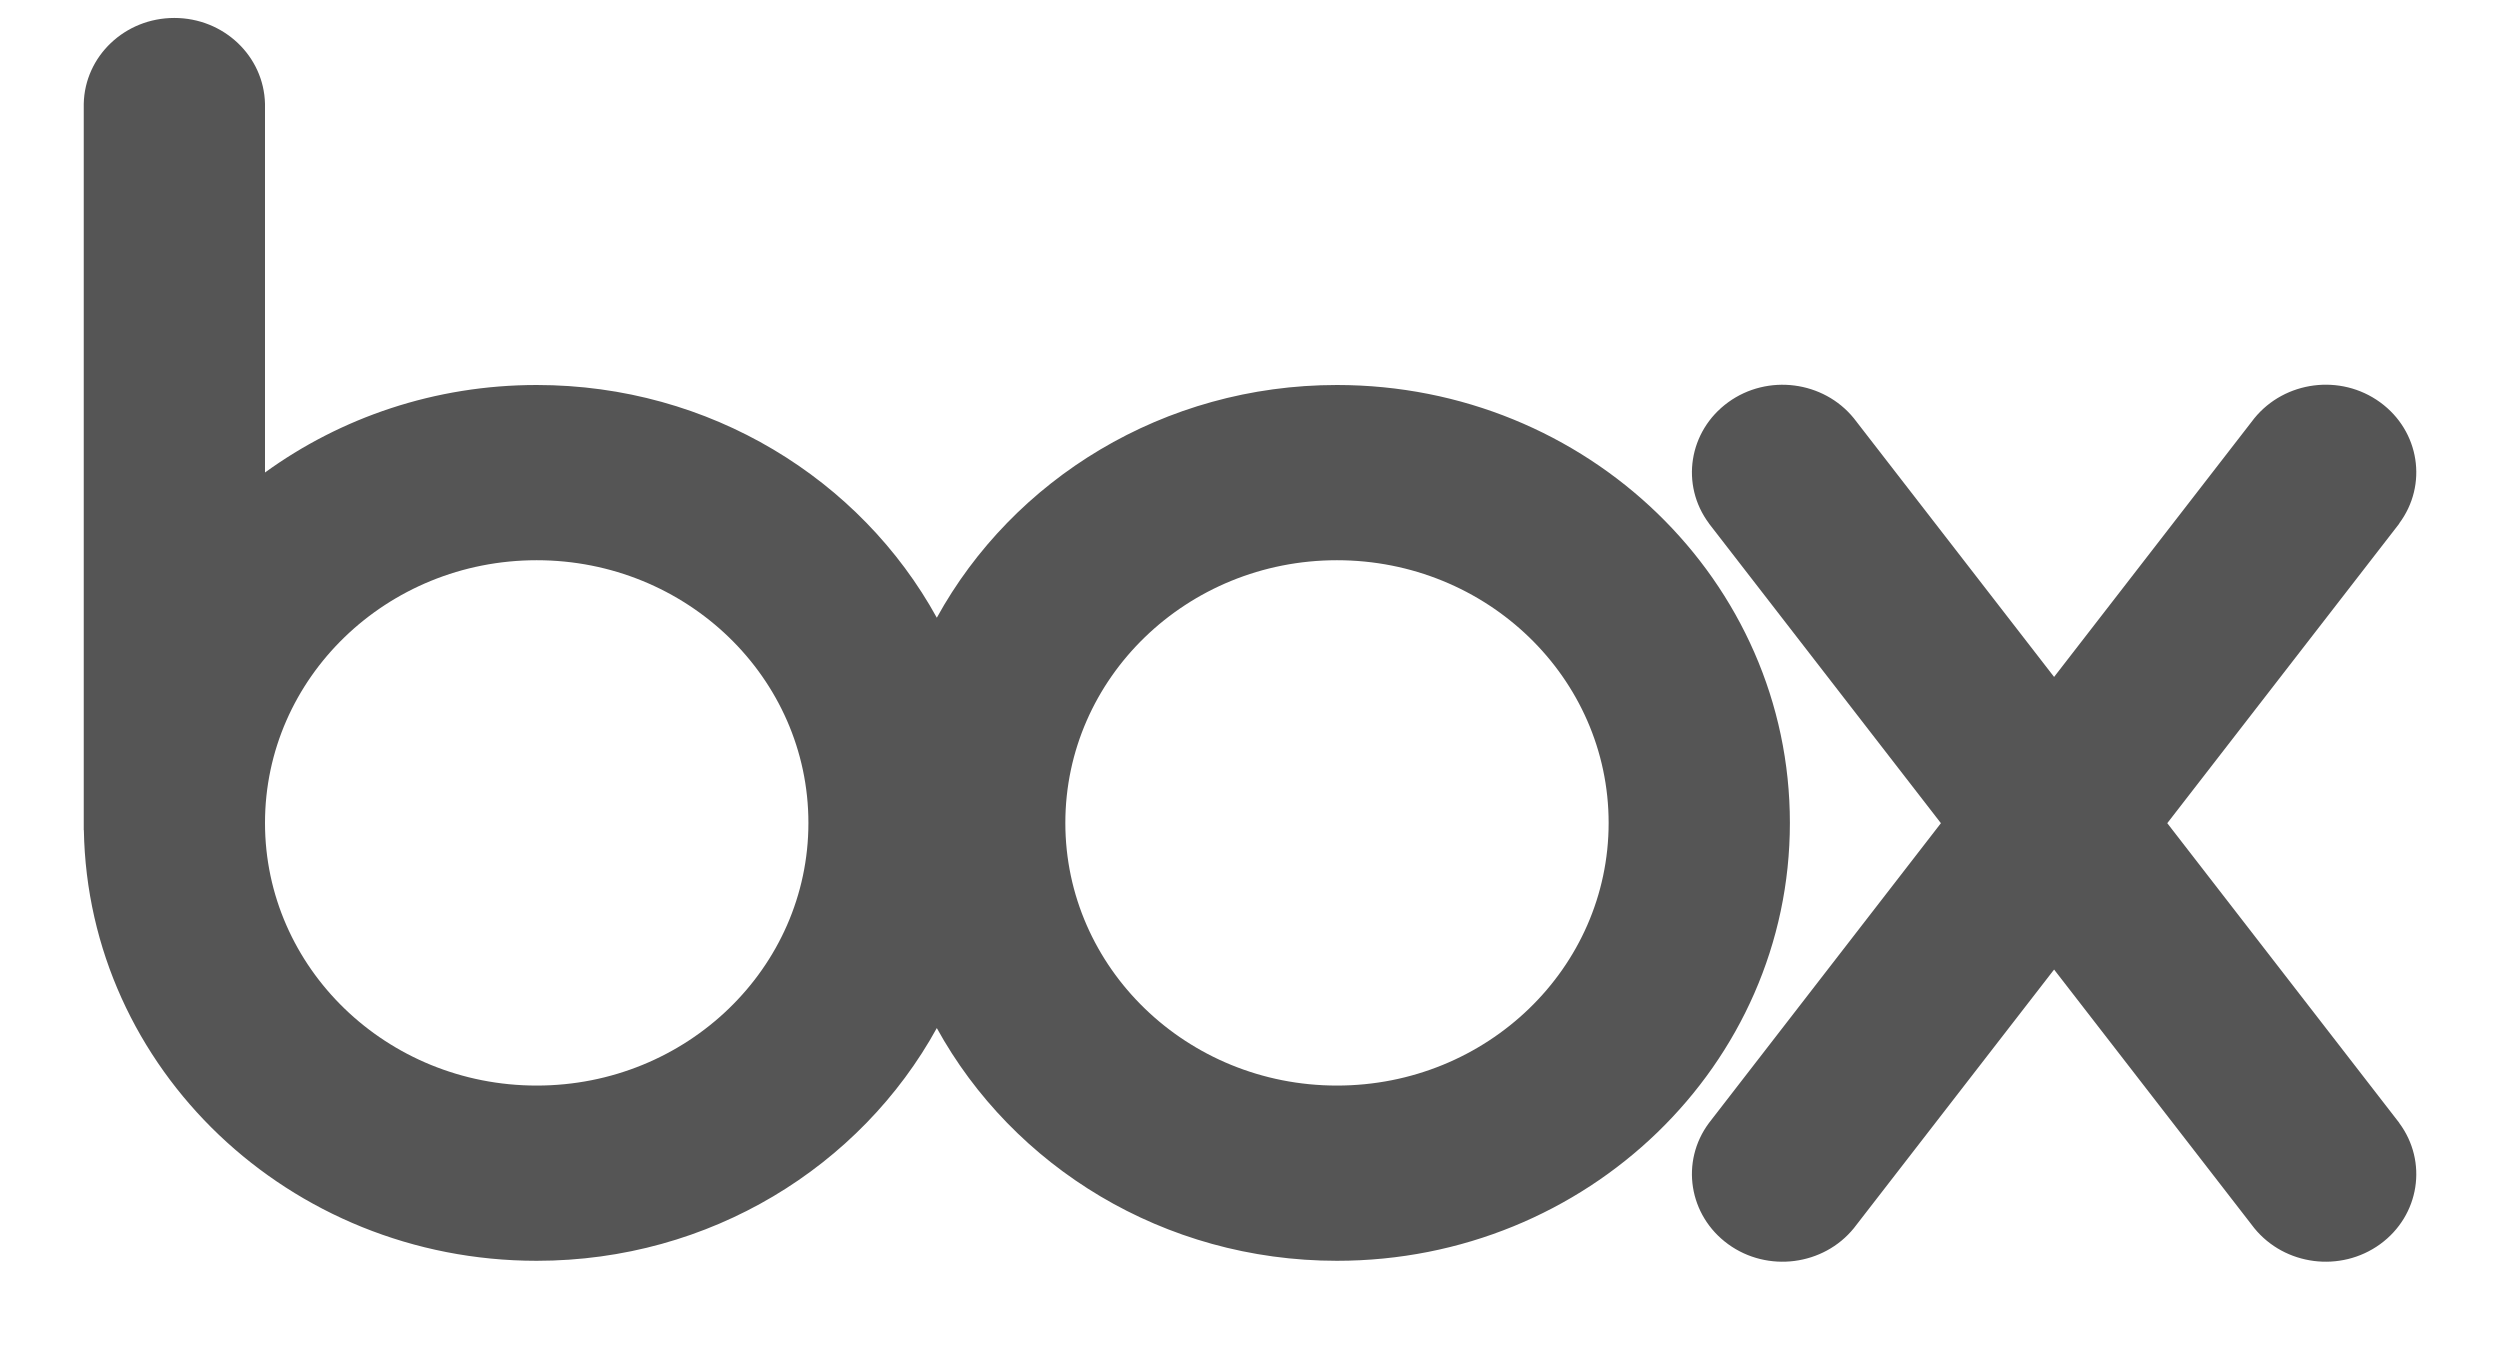 <?xml version="1.0" encoding="UTF-8"?>
<svg width="22px" height="12px" viewBox="0 0 22 12" version="1.1" xmlns="http://www.w3.org/2000/svg" xmlns:xlink="http://www.w3.org/1999/xlink">
    <!-- Generator: Sketch 42 (36781) - http://www.bohemiancoding.com/sketch -->
    <title>box-baux</title>
    <desc>Created with Sketch.</desc>
    <defs></defs>
    <g id="Page-1" stroke="none" stroke-width="1" fill="none" fill-rule="evenodd">
        <g id="box-baux" transform="translate(-4, -9)">
            <g id="Group">
                <g id="Page-1">
                    <g id="Group">
                        <rect id="Rectangle" x="0" y="0" width="30" height="29"></rect>
                        <path d="M15.765,12.388 C14.239,12.388 12.914,13.218 12.244,14.436 C11.574,13.218 10.249,12.388 8.723,12.388 C7.826,12.388 6.998,12.675 6.332,13.158 L6.332,9.913 L6.332,9.913 C6.322,9.494 5.969,9.158 5.534,9.158 C5.099,9.158 4.746,9.494 4.737,9.913 L4.737,9.913 L4.737,16.305 L4.738,16.305 C4.774,18.404 6.544,20.095 8.723,20.095 C10.249,20.095 11.574,19.265 12.244,18.047 C12.914,19.265 14.239,20.095 15.765,20.095 C17.967,20.095 19.751,18.37 19.751,16.242 C19.752,14.113 17.967,12.388 15.765,12.388 Z M8.723,18.553 C7.402,18.553 6.332,17.518 6.332,16.242 C6.332,14.965 7.402,13.93 8.723,13.93 C10.043,13.93 11.114,14.965 11.114,16.242 C11.114,17.518 10.043,18.553 8.723,18.553 Z M15.765,18.553 C14.445,18.553 13.375,17.518 13.375,16.242 C13.375,14.965 14.445,13.93 15.765,13.93 C17.086,13.93 18.156,14.965 18.156,16.242 C18.156,17.518 17.086,18.553 15.765,18.553 Z M25.114,18.882 L25.113,18.882 C25.366,19.222 25.293,19.696 24.945,19.949 C24.597,20.201 24.106,20.137 23.838,19.808 L23.838,19.808 L22.076,17.532 L20.314,19.808 L20.314,19.808 C20.047,20.137 19.555,20.201 19.208,19.949 C18.86,19.696 18.786,19.222 19.039,18.882 L19.039,18.882 L21.08,16.244 L19.039,13.607 L19.039,13.606 C18.786,13.267 18.86,12.793 19.208,12.54 C19.555,12.288 20.047,12.352 20.314,12.681 L20.314,12.681 L22.076,14.957 L23.838,12.681 L23.838,12.681 C24.106,12.352 24.597,12.287 24.945,12.54 C25.293,12.793 25.366,13.267 25.113,13.606 L25.114,13.607 L23.072,16.244 L25.114,18.882 Z" id="Combined-Shape" fill="#555555" fill-rule="nonzero"></path>
                    </g>
                </g>
            </g>
        </g>
    </g>
</svg>